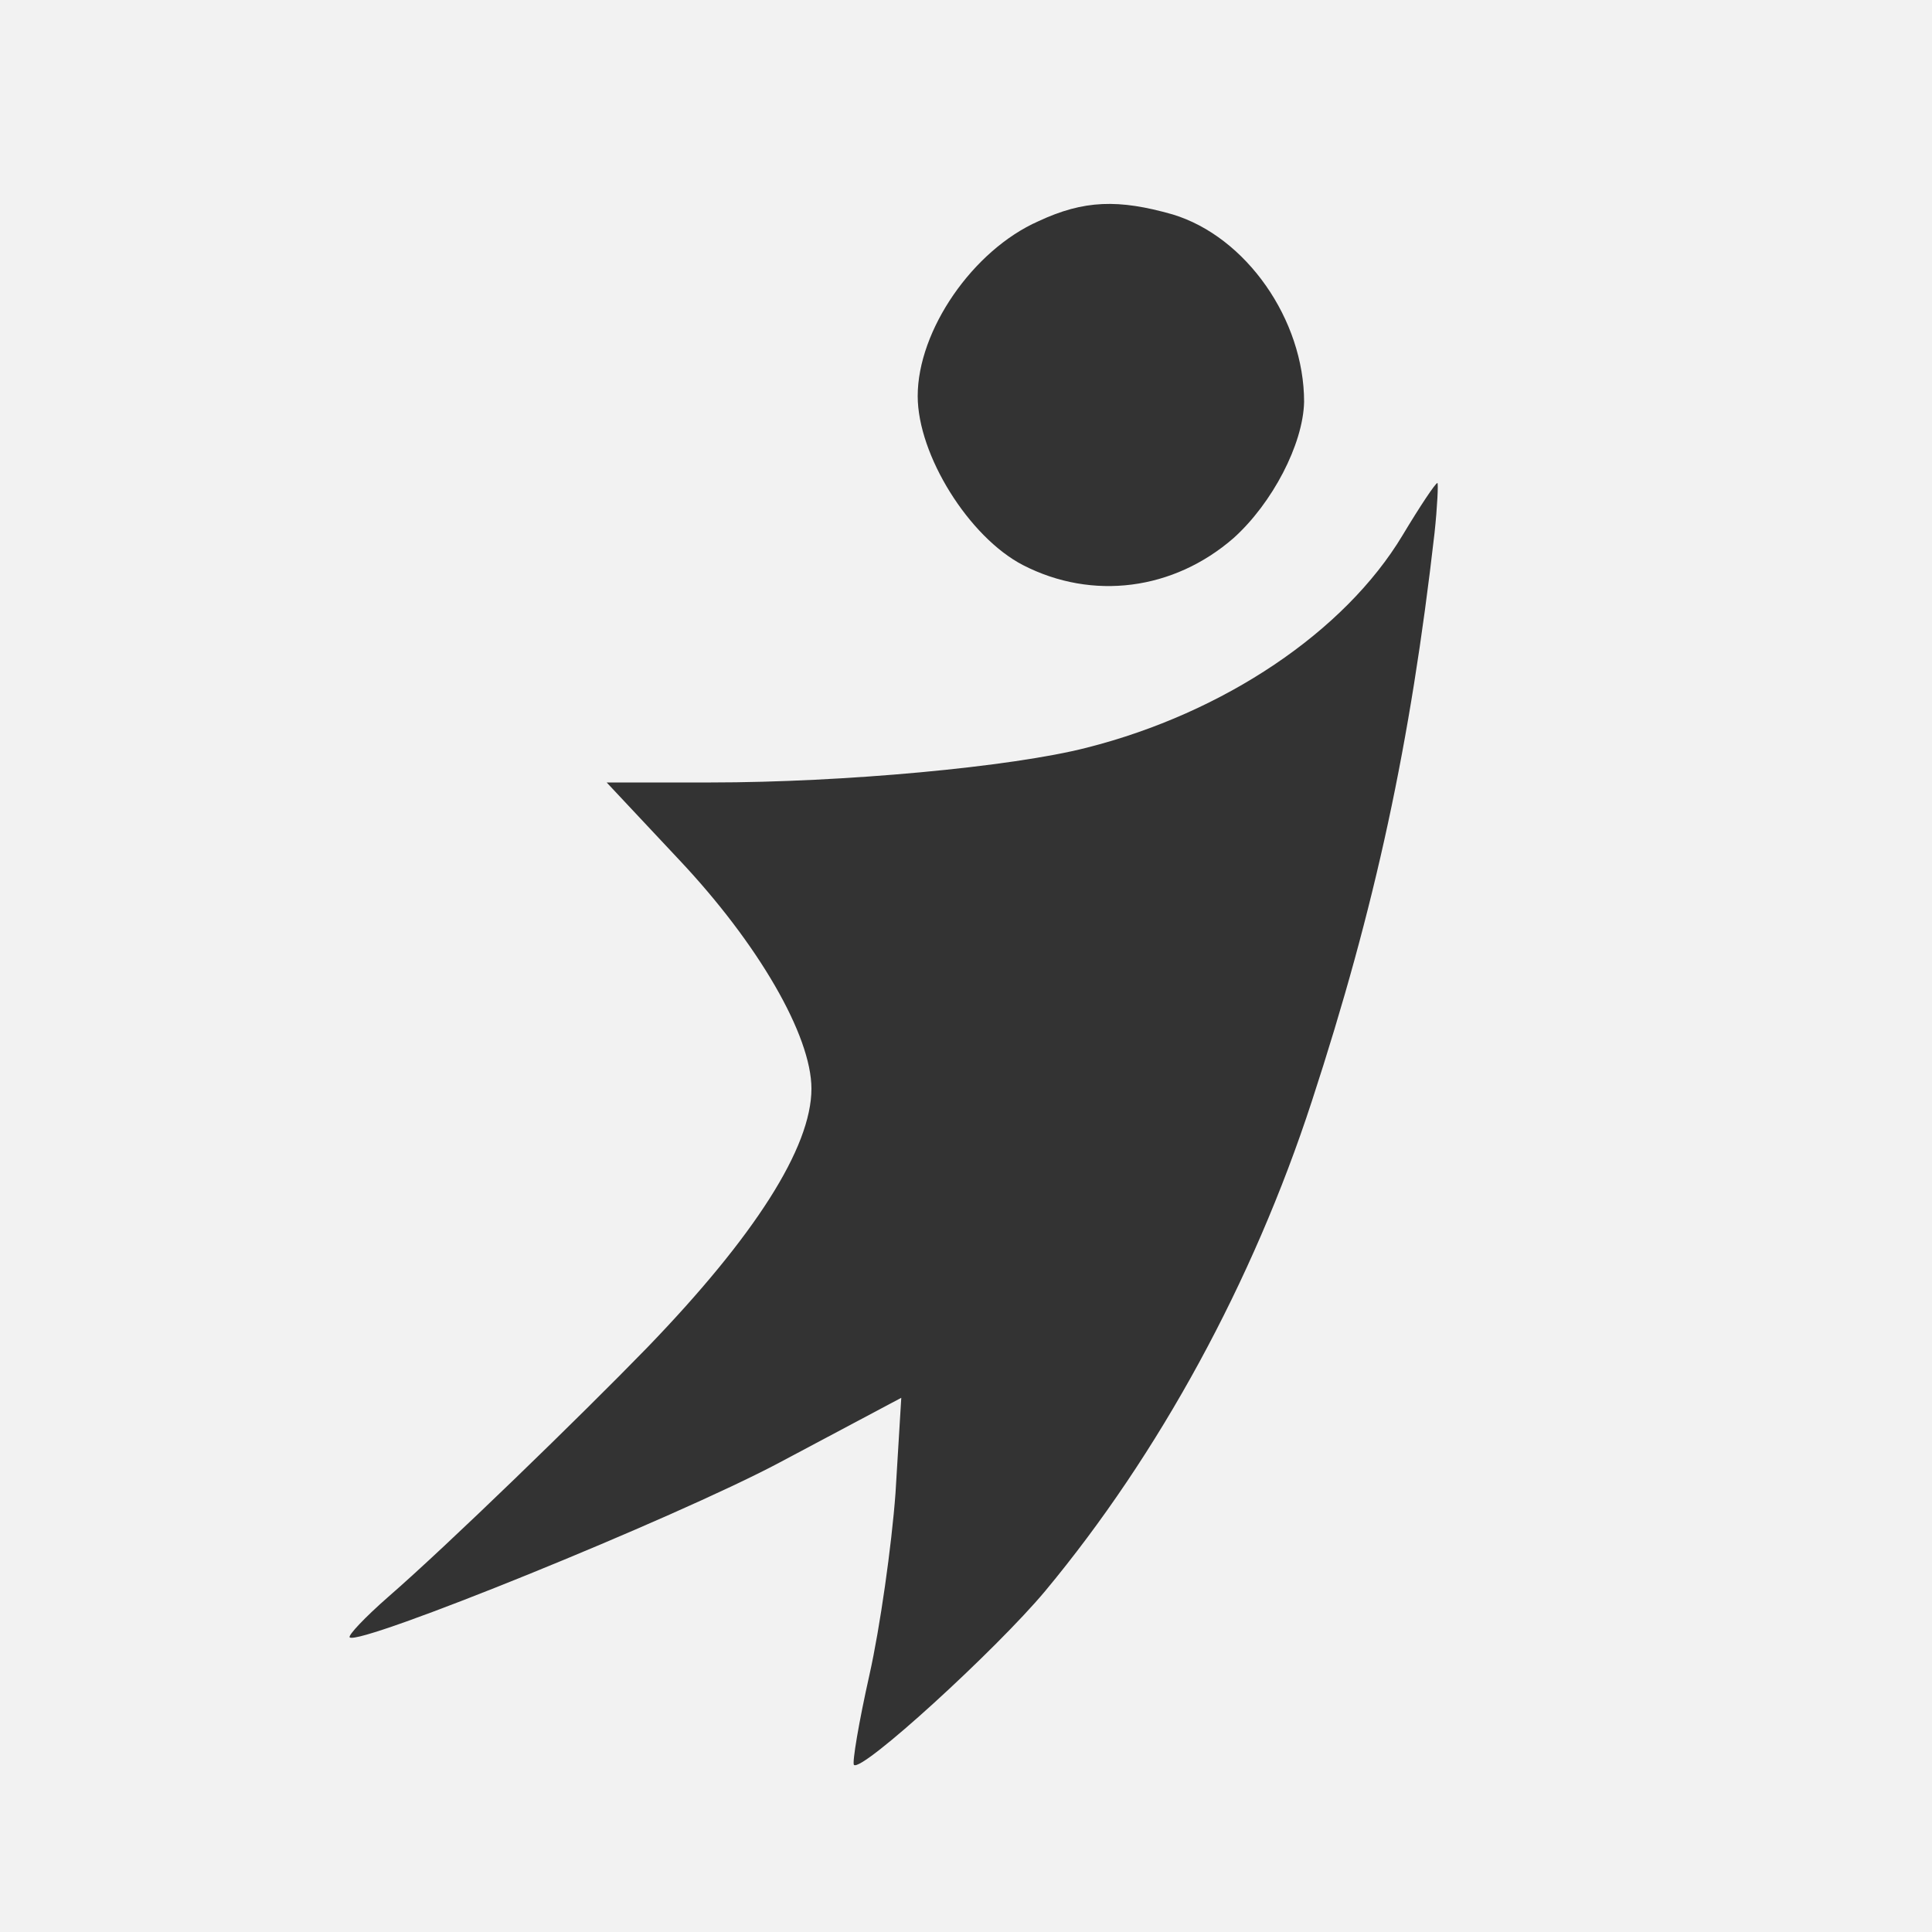 <?xml version="1.0" standalone="no"?>
<!DOCTYPE svg PUBLIC "-//W3C//DTD SVG 20010904//EN"
 "http://www.w3.org/TR/2001/REC-SVG-20010904/DTD/svg10.dtd">
<svg version="1.0" xmlns="http://www.w3.org/2000/svg"
 width="200pt" height="200pt" viewBox="0 0 200 200"
 preserveAspectRatio="xMidYMid meet">
<rect x="0" y="0" width="200" height="200" fill="#333333" stroke="none"/>
<g transform="translate(0,200) scale(0.1,-0.1)"
fill="#F2F2F2" stroke="none">
<path d="M0 1000 l0 -1000 1000 0 1000 0 0 1000 0 1000 -1000 0 -1000 0 0
-1000z m1214 778 c76 -23 136 -109 136 -194 -1 -44 -33 -105 -73 -141 -62 -54
-146 -65 -218 -28 -56 29 -109 114 -109 175 0 68 57 151 125 181 47 22 83 23
139 7z m271 -330 c-25 -218 -61 -386 -127 -588 -61 -187 -158 -365 -276 -507
-51 -61 -190 -188 -198 -180 -2 2 5 44 16 93 11 49 23 134 27 188 l6 99 -126
-67 c-109 -58 -435 -190 -445 -181 -2 2 16 21 40 42 61 53 199 187 268 258
111 115 170 207 170 268 0 55 -55 150 -137 237 l-75 80 108 0 c137 0 311 16
389 36 142 36 267 120 327 220 18 30 34 54 36 54 1 0 0 -24 -3 -52z"/>
</g>
</svg>
